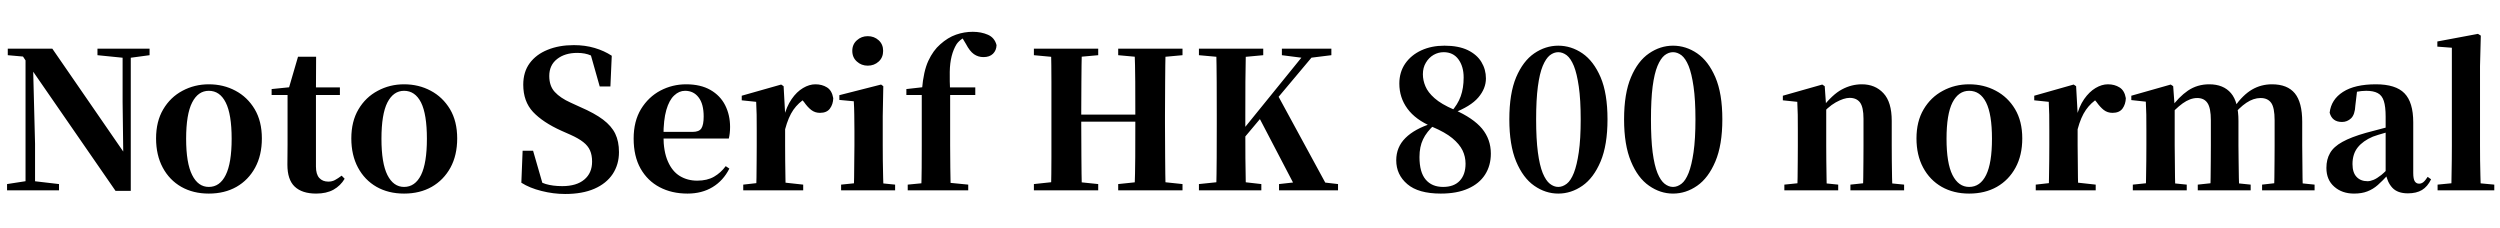 <svg xmlns="http://www.w3.org/2000/svg" xmlns:xlink="http://www.w3.org/1999/xlink" width="315.24" height="28.8"><path fill="black" d="M7.44 24L0.89 24L0.89 23.21L3.41 22.82L4.10 22.82L7.44 23.21L7.44 24ZM4.42 24L3.22 24L3.22 6.82L4.13 6.82L4.42 18.12L4.42 24ZM15.67 7.30L12.29 6.96L12.29 6.14L18.86 6.14L18.86 6.96L16.34 7.30L15.67 7.30ZM16.49 24.07L14.57 24.07L3.84 8.54L3.77 8.45L2.90 7.13L0.98 6.96L0.98 6.14L6.60 6.14L16.03 19.82L15.55 19.99L15.46 12.86L15.46 6.14L16.49 6.14L16.49 24.07ZM26.33 24.41L26.33 24.41Q24.36 24.41 22.86 23.56Q21.36 22.70 20.52 21.13Q19.68 19.56 19.68 17.45L19.68 17.45Q19.68 15.31 20.58 13.79Q21.48 12.26 23.00 11.45Q24.53 10.63 26.33 10.63L26.33 10.63Q28.18 10.63 29.69 11.44Q31.20 12.24 32.11 13.76Q33.02 15.29 33.02 17.45L33.02 17.45Q33.02 19.58 32.17 21.14Q31.32 22.70 29.82 23.56Q28.32 24.41 26.33 24.41ZM26.33 23.57L26.33 23.57Q27.72 23.57 28.46 22.07Q29.21 20.57 29.21 17.50L29.21 17.50Q29.21 14.40 28.46 12.92Q27.72 11.45 26.33 11.45L26.33 11.45Q24.98 11.45 24.23 12.92Q23.47 14.40 23.47 17.50L23.47 17.50Q23.47 20.57 24.23 22.07Q24.98 23.57 26.33 23.57ZM42.86 11.98L38.06 11.98L38.06 11.02L42.86 11.02L42.86 11.98ZM39.86 24.41L39.86 24.41Q38.09 24.41 37.16 23.53Q36.24 22.66 36.24 20.76L36.24 20.76Q36.24 20.06 36.25 19.49Q36.26 18.91 36.26 18.19L36.26 18.19L36.26 11.98L34.25 11.98L34.25 11.23L36.82 10.97L36.38 11.26L37.58 7.15L39.86 7.15L39.84 11.42L39.84 11.66L39.84 21Q39.84 21.98 40.26 22.44Q40.68 22.90 41.40 22.90L41.40 22.90Q41.88 22.90 42.24 22.70Q42.60 22.51 43.08 22.15L43.08 22.15L43.46 22.54Q42.94 23.42 42.05 23.92Q41.16 24.41 39.86 24.41ZM50.95 24.41L50.95 24.41Q48.98 24.41 47.48 23.56Q45.98 22.70 45.14 21.13Q44.30 19.56 44.30 17.45L44.30 17.45Q44.30 15.31 45.20 13.79Q46.10 12.26 47.63 11.45Q49.15 10.63 50.95 10.63L50.95 10.63Q52.80 10.63 54.31 11.44Q55.82 12.24 56.74 13.76Q57.65 15.29 57.65 17.45L57.65 17.45Q57.65 19.58 56.80 21.14Q55.94 22.70 54.44 23.56Q52.94 24.41 50.95 24.41ZM50.95 23.57L50.95 23.57Q52.34 23.57 53.09 22.07Q53.83 20.57 53.83 17.50L53.83 17.50Q53.83 14.40 53.09 12.92Q52.34 11.45 50.95 11.45L50.95 11.45Q49.61 11.45 48.85 12.92Q48.10 14.40 48.10 17.50L48.10 17.50Q48.10 20.57 48.85 22.07Q49.61 23.57 50.95 23.57ZM71.26 24.46L71.26 24.46Q69.77 24.46 68.28 24.08Q66.79 23.71 65.74 23.04L65.74 23.04L65.90 19.01L67.22 19.01L68.57 23.69L66.98 23.02L66.70 22.10Q67.90 22.92 68.80 23.20Q69.70 23.47 70.90 23.47L70.90 23.47Q72.70 23.47 73.68 22.64Q74.66 21.82 74.66 20.38L74.66 20.38Q74.66 19.56 74.40 18.97Q74.14 18.38 73.55 17.92Q72.96 17.45 71.93 16.99L71.93 16.99L70.80 16.49Q68.45 15.43 67.21 14.11Q65.98 12.79 65.98 10.68L65.98 10.68Q65.98 9.07 66.79 7.97Q67.61 6.86 69.05 6.28Q70.49 5.69 72.36 5.69L72.36 5.69Q73.78 5.69 74.99 6.05Q76.20 6.41 77.14 7.03L77.14 7.03L76.97 10.90L75.62 10.90L74.35 6.41L76.06 7.13L76.27 8.14Q75.24 7.32 74.52 7.00Q73.80 6.67 72.79 6.67L72.79 6.67Q71.23 6.67 70.25 7.44Q69.26 8.21 69.26 9.58L69.26 9.58Q69.26 10.85 69.96 11.60Q70.66 12.36 71.95 12.94L71.95 12.94L73.15 13.49Q74.98 14.28 76.04 15.08Q77.11 15.89 77.58 16.86Q78.05 17.83 78.05 19.18L78.05 19.18Q78.05 20.74 77.26 21.94Q76.46 23.14 74.95 23.80Q73.44 24.46 71.26 24.46ZM86.69 24.41L86.69 24.41Q84.70 24.41 83.17 23.60Q81.65 22.80 80.77 21.25Q79.90 19.70 79.90 17.47L79.90 17.47Q79.90 15.29 80.83 13.75Q81.77 12.22 83.28 11.42Q84.79 10.63 86.52 10.63L86.52 10.63Q88.34 10.63 89.58 11.34Q90.82 12.05 91.44 13.27Q92.06 14.50 92.06 16.01L92.06 16.01Q92.06 16.82 91.90 17.47L91.90 17.47L81.43 17.47L81.43 16.63L87.34 16.63Q88.15 16.63 88.44 16.19Q88.73 15.74 88.73 14.69L88.73 14.69Q88.73 13.10 88.09 12.28Q87.46 11.45 86.38 11.45L86.38 11.45Q85.63 11.45 85.01 12.04Q84.38 12.62 84.02 13.87Q83.66 15.12 83.66 17.14L83.66 17.14Q83.66 19.10 84.22 20.36Q84.77 21.62 85.73 22.20Q86.69 22.78 87.91 22.78L87.91 22.78Q89.18 22.78 90.04 22.28Q90.89 21.79 91.51 20.95L91.51 20.95L91.97 21.26Q91.20 22.78 89.86 23.59Q88.51 24.41 86.69 24.41ZM101.28 24L93.72 24L93.72 23.28L96.29 22.99L98.64 22.99L101.28 23.28L101.28 24ZM99.07 24L95.35 24Q95.38 23.38 95.39 22.37Q95.40 21.36 95.41 20.26Q95.42 19.15 95.42 18.34L95.42 18.34L95.42 16.42Q95.42 15.22 95.41 14.46Q95.40 13.70 95.35 12.84L95.35 12.84L93.53 12.65L93.53 12.07L98.50 10.66L98.81 10.87L99 14.30L99 14.33L99 18.34Q99 19.15 99.01 20.26Q99.02 21.36 99.04 22.37Q99.05 23.38 99.07 24L99.07 24ZM99 16.30L99 16.30L98.14 14.81L98.83 14.81Q99.17 13.44 99.82 12.50Q100.46 11.57 101.26 11.10Q102.05 10.63 102.82 10.63L102.82 10.63Q103.66 10.63 104.28 11.02Q104.90 11.40 105.07 12.38L105.07 12.38Q105.05 13.15 104.65 13.69Q104.26 14.23 103.39 14.23L103.39 14.23Q102.77 14.23 102.30 13.87Q101.83 13.51 101.38 12.86L101.38 12.86L100.82 12.22L101.64 12.36Q100.68 12.94 100.04 13.85Q99.41 14.76 99 16.30ZM112.87 24L106.06 24L106.06 23.28L108.60 23.02L110.28 23.02L112.87 23.28L112.87 24ZM111.41 24L107.66 24Q107.69 23.38 107.70 22.37Q107.71 21.36 107.72 20.26Q107.74 19.15 107.74 18.34L107.74 18.34L107.74 16.49Q107.74 15.29 107.72 14.45Q107.71 13.61 107.66 12.77L107.66 12.77L105.84 12.60L105.84 12L111.10 10.66L111.38 10.87L111.31 14.64L111.31 18.34Q111.31 19.15 111.32 20.26Q111.34 21.36 111.36 22.37Q111.38 23.38 111.41 24L111.41 24ZM109.42 8.28L109.42 8.28Q108.62 8.28 108.05 7.76Q107.47 7.25 107.47 6.41L107.47 6.41Q107.47 5.59 108.05 5.08Q108.62 4.56 109.42 4.56L109.42 4.56Q110.23 4.56 110.80 5.08Q111.36 5.59 111.36 6.41L111.36 6.41Q111.36 7.25 110.80 7.76Q110.23 8.28 109.42 8.28ZM122.09 24L114.46 24L114.46 23.28L117.14 23.02L119.45 23.02L122.09 23.28L122.09 24ZM119.88 24L116.16 24Q116.21 22.58 116.22 21.16Q116.23 19.73 116.23 18.34L116.23 18.34L116.23 11.98L114.29 11.98L114.29 11.23L117.48 10.87L116.23 11.54L116.26 11.26Q116.45 8.98 117.06 7.67Q117.67 6.36 118.56 5.59L118.56 5.59Q119.52 4.73 120.55 4.37Q121.58 4.01 122.66 4.01L122.66 4.01Q123.72 4.01 124.57 4.38Q125.42 4.75 125.66 5.69L125.66 5.69Q125.64 6.36 125.21 6.78Q124.78 7.20 124.01 7.20L124.01 7.20Q123.34 7.20 122.81 6.83Q122.28 6.46 121.80 5.54L121.80 5.54L121.20 4.54L121.20 4.32L122.38 4.32L122.38 4.51Q121.80 4.58 121.34 4.88Q120.89 5.18 120.62 5.57L120.62 5.57Q120.22 6.22 120.00 7.08Q119.78 7.94 119.76 9.06Q119.74 10.18 119.81 11.62L119.81 11.62L119.81 18.34Q119.81 19.73 119.83 21.16Q119.86 22.58 119.88 24L119.88 24ZM122.98 11.98L118.03 11.98L118.03 11.02L122.98 11.02L122.98 11.98ZM138.48 24L130.37 24L130.37 23.21L134.02 22.82L134.71 22.82L138.48 23.21L138.48 24ZM136.42 24L132.53 24Q132.58 21.94 132.58 19.85Q132.58 17.76 132.58 15.62L132.58 15.62L132.58 14.54Q132.58 12.41 132.58 10.32Q132.58 8.23 132.53 6.14L132.53 6.14L136.42 6.14Q136.37 8.21 136.36 10.31Q136.34 12.41 136.34 14.54L136.34 14.54L136.34 15.24Q136.34 17.59 136.36 19.75Q136.37 21.91 136.42 24L136.42 24ZM145.03 15.34L134.47 15.34L134.47 14.45L145.03 14.45L145.03 15.34ZM149.11 24L141.00 24L141.00 23.21L144.72 22.82L145.42 22.82L149.11 23.21L149.11 24ZM146.98 24L143.06 24Q143.14 21.94 143.15 19.80Q143.16 17.66 143.16 15.24L143.16 15.24L143.16 14.54Q143.16 12.41 143.15 10.32Q143.14 8.23 143.06 6.14L143.06 6.14L146.98 6.14Q146.93 8.21 146.92 10.31Q146.90 12.41 146.90 14.54L146.90 14.54L146.90 15.62Q146.90 17.71 146.92 19.81Q146.93 21.91 146.98 24L146.98 24ZM134.02 7.30L130.37 6.96L130.37 6.14L138.48 6.14L138.48 6.96L134.71 7.30L134.02 7.30ZM144.72 7.30L141.00 6.96L141.00 6.14L149.11 6.14L149.11 6.96L145.42 7.30L144.72 7.30ZM157.10 24L153.36 24Q153.41 21.94 153.42 19.85Q153.43 17.76 153.43 15.62L153.43 15.62L153.43 14.54Q153.43 12.41 153.42 10.32Q153.41 8.23 153.36 6.14L153.36 6.14L157.10 6.14Q157.06 8.21 157.04 10.31Q157.03 12.41 157.03 14.54L157.03 14.54L157.03 16.27Q157.03 17.98 157.04 19.94Q157.06 21.91 157.10 24L157.10 24ZM159.05 24L151.18 24L151.18 23.21L154.94 22.82L155.64 22.82L159.05 23.21L159.05 24ZM154.94 7.30L151.18 6.96L151.18 6.14L159.29 6.14L159.29 6.96L155.64 7.30L154.94 7.30ZM168.72 24L161.28 24L161.28 23.21L164.78 22.82L165.36 22.82L168.72 23.21L168.72 24ZM164.45 7.32L161.64 6.96L161.64 6.14L167.88 6.14L167.88 6.96L165.14 7.30L164.45 7.32ZM166.32 6.14L155.14 19.46L155.09 17.86L155.57 17.86L156.14 17.09L165.02 6.14L166.32 6.14ZM167.64 24L163.56 24L158.71 14.71L161.09 11.95L167.64 24ZM181.68 24.41L181.68 24.41Q178.85 24.41 177.46 23.22Q176.06 22.03 176.06 20.21L176.06 20.21Q176.06 18.55 177.22 17.40Q178.37 16.25 180.58 15.55L180.58 15.55L180.58 15.41L180.91 15.70Q179.88 16.63 179.44 17.57Q178.99 18.50 178.99 19.80L178.99 19.80Q178.99 21.72 179.77 22.64Q180.55 23.57 181.97 23.57L181.97 23.57Q183.34 23.57 184.07 22.79Q184.80 22.01 184.80 20.64L184.80 20.64Q184.80 19.75 184.42 18.96Q184.03 18.17 183.13 17.42Q182.23 16.68 180.58 15.98L180.58 15.98Q178.49 15.10 177.47 13.70Q176.45 12.31 176.45 10.54L176.45 10.54Q176.45 9.10 177.19 8.02Q177.94 6.94 179.22 6.35Q180.50 5.76 182.14 5.76L182.14 5.76Q183.91 5.76 185.08 6.32Q186.24 6.89 186.80 7.82Q187.37 8.76 187.37 9.89L187.37 9.89Q187.37 11.16 186.41 12.29Q185.45 13.42 183.19 14.28L183.19 14.28L183.19 14.35L182.95 14.14Q183.82 13.18 184.19 12.14Q184.56 11.11 184.56 9.77L184.56 9.77Q184.56 8.38 183.90 7.48Q183.24 6.58 182.04 6.58L182.04 6.58Q181.37 6.58 180.77 6.92Q180.17 7.27 179.80 7.90Q179.42 8.52 179.42 9.36L179.42 9.36Q179.42 10.13 179.74 10.88Q180.05 11.64 180.89 12.38Q181.73 13.13 183.34 13.82L183.34 13.82Q185.76 14.88 186.88 16.22Q187.99 17.57 187.99 19.37L187.99 19.37Q187.99 20.88 187.26 22.02Q186.53 23.16 185.12 23.78Q183.72 24.41 181.68 24.41ZM196.49 24.41L196.49 24.41Q194.88 24.41 193.46 23.42Q192.05 22.44 191.18 20.36Q190.32 18.29 190.32 15.05L190.32 15.05Q190.32 11.78 191.18 9.74Q192.05 7.70 193.46 6.73Q194.88 5.76 196.49 5.76L196.49 5.76Q198.12 5.76 199.54 6.73Q200.95 7.70 201.83 9.74Q202.70 11.78 202.70 15.05L202.70 15.05Q202.70 18.29 201.83 20.36Q200.95 22.44 199.54 23.42Q198.12 24.41 196.49 24.41ZM196.49 23.57L196.49 23.57Q197.04 23.57 197.56 23.17Q198.07 22.78 198.46 21.80Q198.84 20.83 199.08 19.19Q199.32 17.54 199.32 15.05L199.32 15.05Q199.32 12.58 199.08 10.92Q198.84 9.26 198.46 8.32Q198.07 7.37 197.56 6.97Q197.04 6.58 196.49 6.58L196.49 6.58Q195.94 6.58 195.43 6.97Q194.93 7.37 194.53 8.32Q194.14 9.26 193.92 10.91Q193.70 12.55 193.70 15.05L193.70 15.05Q193.70 17.54 193.92 19.20Q194.14 20.86 194.53 21.82Q194.93 22.78 195.43 23.17Q195.94 23.57 196.49 23.57ZM210.96 24.41L210.96 24.41Q209.35 24.41 207.94 23.42Q206.52 22.44 205.66 20.36Q204.79 18.29 204.79 15.05L204.79 15.05Q204.79 11.78 205.66 9.74Q206.52 7.70 207.94 6.73Q209.35 5.76 210.96 5.76L210.96 5.76Q212.59 5.76 214.01 6.73Q215.42 7.70 216.30 9.74Q217.18 11.78 217.18 15.05L217.18 15.05Q217.18 18.29 216.30 20.36Q215.42 22.44 214.01 23.42Q212.59 24.41 210.96 24.41ZM210.96 23.57L210.96 23.57Q211.51 23.57 212.03 23.17Q212.54 22.78 212.93 21.80Q213.31 20.83 213.55 19.19Q213.79 17.54 213.79 15.05L213.79 15.05Q213.79 12.58 213.55 10.92Q213.31 9.26 212.93 8.32Q212.54 7.37 212.03 6.97Q211.51 6.58 210.96 6.58L210.96 6.58Q210.41 6.58 209.90 6.97Q209.40 7.37 209.00 8.32Q208.61 9.26 208.39 10.91Q208.18 12.55 208.18 15.05L208.18 15.05Q208.18 17.54 208.39 19.20Q208.61 20.86 209.00 21.82Q209.40 22.78 209.90 23.17Q210.41 23.57 210.96 23.57ZM231.79 24L225 24L225 23.28L227.52 23.02L229.22 23.02L231.79 23.28L231.79 24ZM230.35 24L226.63 24Q226.66 23.38 226.67 22.37Q226.68 21.36 226.69 20.26Q226.70 19.15 226.70 18.34L226.70 18.34L226.70 16.42Q226.70 15.24 226.69 14.47Q226.68 13.70 226.63 12.84L226.63 12.84L224.81 12.65L224.81 12.07L229.78 10.66L230.09 10.87L230.28 13.56L230.28 13.63L230.28 18.34Q230.28 19.15 230.29 20.26Q230.30 21.36 230.32 22.37Q230.33 23.38 230.35 24L230.35 24ZM240.10 24L233.33 24L233.33 23.28L235.80 23.02L237.48 23.02L240.10 23.28L240.10 24ZM238.63 24L234.91 24Q234.94 23.38 234.95 22.38Q234.96 21.38 234.97 20.28Q234.98 19.18 234.98 18.34L234.98 18.34L234.98 14.98Q234.98 13.51 234.54 12.92Q234.10 12.34 233.23 12.34L233.23 12.34Q232.51 12.34 231.48 12.91Q230.45 13.49 229.42 14.74L229.42 14.74L229.32 13.66L229.70 13.66Q231.07 11.90 232.27 11.27Q233.47 10.63 234.77 10.63L234.77 10.63Q236.45 10.63 237.49 11.75Q238.54 12.86 238.54 15.24L238.54 15.24L238.54 18.34Q238.54 19.18 238.55 20.28Q238.56 21.38 238.58 22.38Q238.61 23.38 238.63 24L238.63 24ZM248.30 24.41L248.30 24.41Q246.34 24.41 244.84 23.56Q243.34 22.70 242.50 21.13Q241.66 19.56 241.66 17.45L241.66 17.45Q241.66 15.31 242.56 13.79Q243.46 12.26 244.98 11.45Q246.50 10.63 248.30 10.63L248.30 10.63Q250.15 10.63 251.66 11.44Q253.18 12.24 254.09 13.76Q255 15.29 255 17.45L255 17.45Q255 19.58 254.15 21.14Q253.30 22.70 251.80 23.56Q250.30 24.41 248.30 24.41ZM248.30 23.57L248.30 23.57Q249.70 23.57 250.44 22.07Q251.18 20.57 251.18 17.50L251.18 17.50Q251.18 14.40 250.44 12.92Q249.70 11.45 248.30 11.45L248.30 11.45Q246.96 11.45 246.20 12.92Q245.45 14.40 245.45 17.50L245.45 17.50Q245.45 20.57 246.20 22.07Q246.96 23.57 248.30 23.57ZM264.26 24L256.70 24L256.70 23.28L259.27 22.99L261.62 22.99L264.26 23.28L264.26 24ZM262.06 24L258.34 24Q258.36 23.38 258.37 22.37Q258.38 21.36 258.40 20.26Q258.41 19.15 258.41 18.34L258.41 18.34L258.41 16.42Q258.41 15.22 258.40 14.46Q258.38 13.70 258.34 12.84L258.34 12.84L256.51 12.65L256.51 12.07L261.48 10.66L261.79 10.87L261.98 14.30L261.98 14.33L261.98 18.34Q261.98 19.15 262.00 20.26Q262.01 21.36 262.02 22.37Q262.03 23.38 262.06 24L262.06 24ZM261.98 16.30L261.98 16.30L261.12 14.81L261.82 14.81Q262.15 13.44 262.80 12.50Q263.45 11.57 264.24 11.10Q265.03 10.63 265.80 10.63L265.80 10.63Q266.64 10.63 267.26 11.02Q267.89 11.40 268.06 12.38L268.06 12.38Q268.03 13.15 267.64 13.69Q267.24 14.23 266.38 14.23L266.38 14.23Q265.75 14.23 265.28 13.87Q264.82 13.51 264.36 12.86L264.36 12.86L263.81 12.22L264.62 12.36Q263.66 12.94 263.03 13.85Q262.39 14.76 261.98 16.30ZM275.74 24L268.94 24L268.94 23.28L271.46 23.02L273.17 23.02L275.74 23.28L275.74 24ZM274.30 24L270.58 24Q270.60 23.38 270.61 22.37Q270.62 21.36 270.64 20.26Q270.65 19.15 270.65 18.34L270.65 18.34L270.65 16.39Q270.65 15.22 270.64 14.46Q270.62 13.70 270.58 12.82L270.58 12.82L268.75 12.62L268.75 12.07L273.72 10.66L274.03 10.87L274.22 13.49L274.22 13.56L274.22 18.34Q274.22 19.15 274.24 20.26Q274.25 21.36 274.26 22.37Q274.27 23.38 274.30 24L274.30 24ZM283.80 24L277.13 24L277.13 23.28L279.55 23.02L281.28 23.02L283.80 23.28L283.80 24ZM282.36 24L278.69 24Q278.74 23.38 278.75 22.38Q278.76 21.38 278.77 20.28Q278.78 19.18 278.78 18.34L278.78 18.34L278.78 15.17Q278.78 13.63 278.36 13.00Q277.94 12.36 277.06 12.36L277.06 12.36Q276.17 12.36 275.22 13.04Q274.27 13.73 273.38 14.83L273.38 14.83L273.29 13.66L273.70 13.66Q274.73 12.22 275.90 11.42Q277.08 10.63 278.57 10.63L278.57 10.63Q280.37 10.63 281.32 11.75Q282.26 12.86 282.26 15.24L282.26 15.24L282.26 18.34Q282.26 19.18 282.28 20.28Q282.29 21.38 282.31 22.38Q282.34 23.38 282.36 24L282.36 24ZM291.86 24L285.24 24L285.24 23.28L287.54 23.02L289.32 23.02L291.86 23.28L291.86 24ZM290.38 24L286.75 24Q286.78 23.38 286.79 22.38Q286.80 21.38 286.81 20.28Q286.82 19.18 286.82 18.34L286.82 18.34L286.82 15.17Q286.82 13.56 286.38 12.96Q285.94 12.36 285.05 12.36L285.05 12.36Q284.16 12.36 283.26 12.96Q282.36 13.56 281.38 14.78L281.38 14.78L281.23 13.46L281.76 13.46Q282.84 11.95 283.98 11.29Q285.12 10.63 286.49 10.63L286.49 10.63Q288.43 10.63 289.37 11.77Q290.30 12.91 290.30 15.36L290.30 15.36L290.30 18.34Q290.30 19.18 290.32 20.28Q290.33 21.38 290.34 22.38Q290.35 23.38 290.38 24L290.38 24ZM296.83 24.41L296.83 24.41Q295.32 24.41 294.34 23.54Q293.35 22.68 293.35 21.17L293.35 21.17Q293.35 20.09 293.81 19.30Q294.26 18.50 295.37 17.89Q296.47 17.28 298.34 16.75L298.34 16.75Q299.28 16.49 300.49 16.18Q301.70 15.86 302.66 15.62L302.66 15.62L302.66 16.25Q301.70 16.49 300.74 16.75Q299.78 17.02 299.21 17.23L299.21 17.23Q297.96 17.76 297.30 18.59Q296.64 19.42 296.64 20.69L296.64 20.69Q296.64 21.77 297.16 22.31Q297.67 22.85 298.54 22.85L298.54 22.85Q298.87 22.85 299.29 22.68Q299.71 22.51 300.28 22.06Q300.84 21.60 301.61 20.74L301.61 20.74L302.02 22.06L301.10 22.06Q300.43 22.80 299.83 23.33Q299.23 23.86 298.52 24.13Q297.82 24.41 296.83 24.41ZM303.62 24.38L303.62 24.38Q302.33 24.38 301.67 23.68Q301.01 22.97 300.82 21.79L300.82 21.79L300.82 21.72L300.82 14.71Q300.82 13.44 300.59 12.73Q300.36 12.02 299.82 11.74Q299.28 11.45 298.37 11.45L298.37 11.45Q297.77 11.45 297.13 11.58Q296.50 11.71 295.61 12.05L295.61 12.05L297.22 11.45L297 13.30Q296.95 14.45 296.46 14.92Q295.97 15.38 295.32 15.38L295.32 15.38Q294.07 15.38 293.76 14.21L293.76 14.21Q293.95 12.55 295.44 11.59Q296.93 10.63 299.59 10.63L299.59 10.63Q302.09 10.63 303.19 11.76Q304.30 12.89 304.30 15.43L304.30 15.43L304.30 21.82Q304.30 22.56 304.49 22.86Q304.68 23.16 305.04 23.16L305.04 23.16Q305.33 23.16 305.57 22.97Q305.81 22.78 306.12 22.30L306.12 22.30L306.55 22.61Q306.10 23.54 305.40 23.96Q304.70 24.38 303.62 24.38ZM314.52 24L307.37 24L307.37 23.28L310.03 23.02L311.74 23.02L314.52 23.28L314.52 24ZM312.82 24L309.10 24Q309.12 23.14 309.13 22.16Q309.14 21.19 309.16 20.21Q309.17 19.22 309.17 18.34L309.17 18.34L309.17 6.02L307.34 5.88L307.34 5.23L312.46 4.27L312.82 4.49L312.72 8.33L312.72 18.34Q312.72 19.22 312.73 20.21Q312.74 21.19 312.77 22.16Q312.79 23.14 312.82 24L312.82 24Z"/></svg>